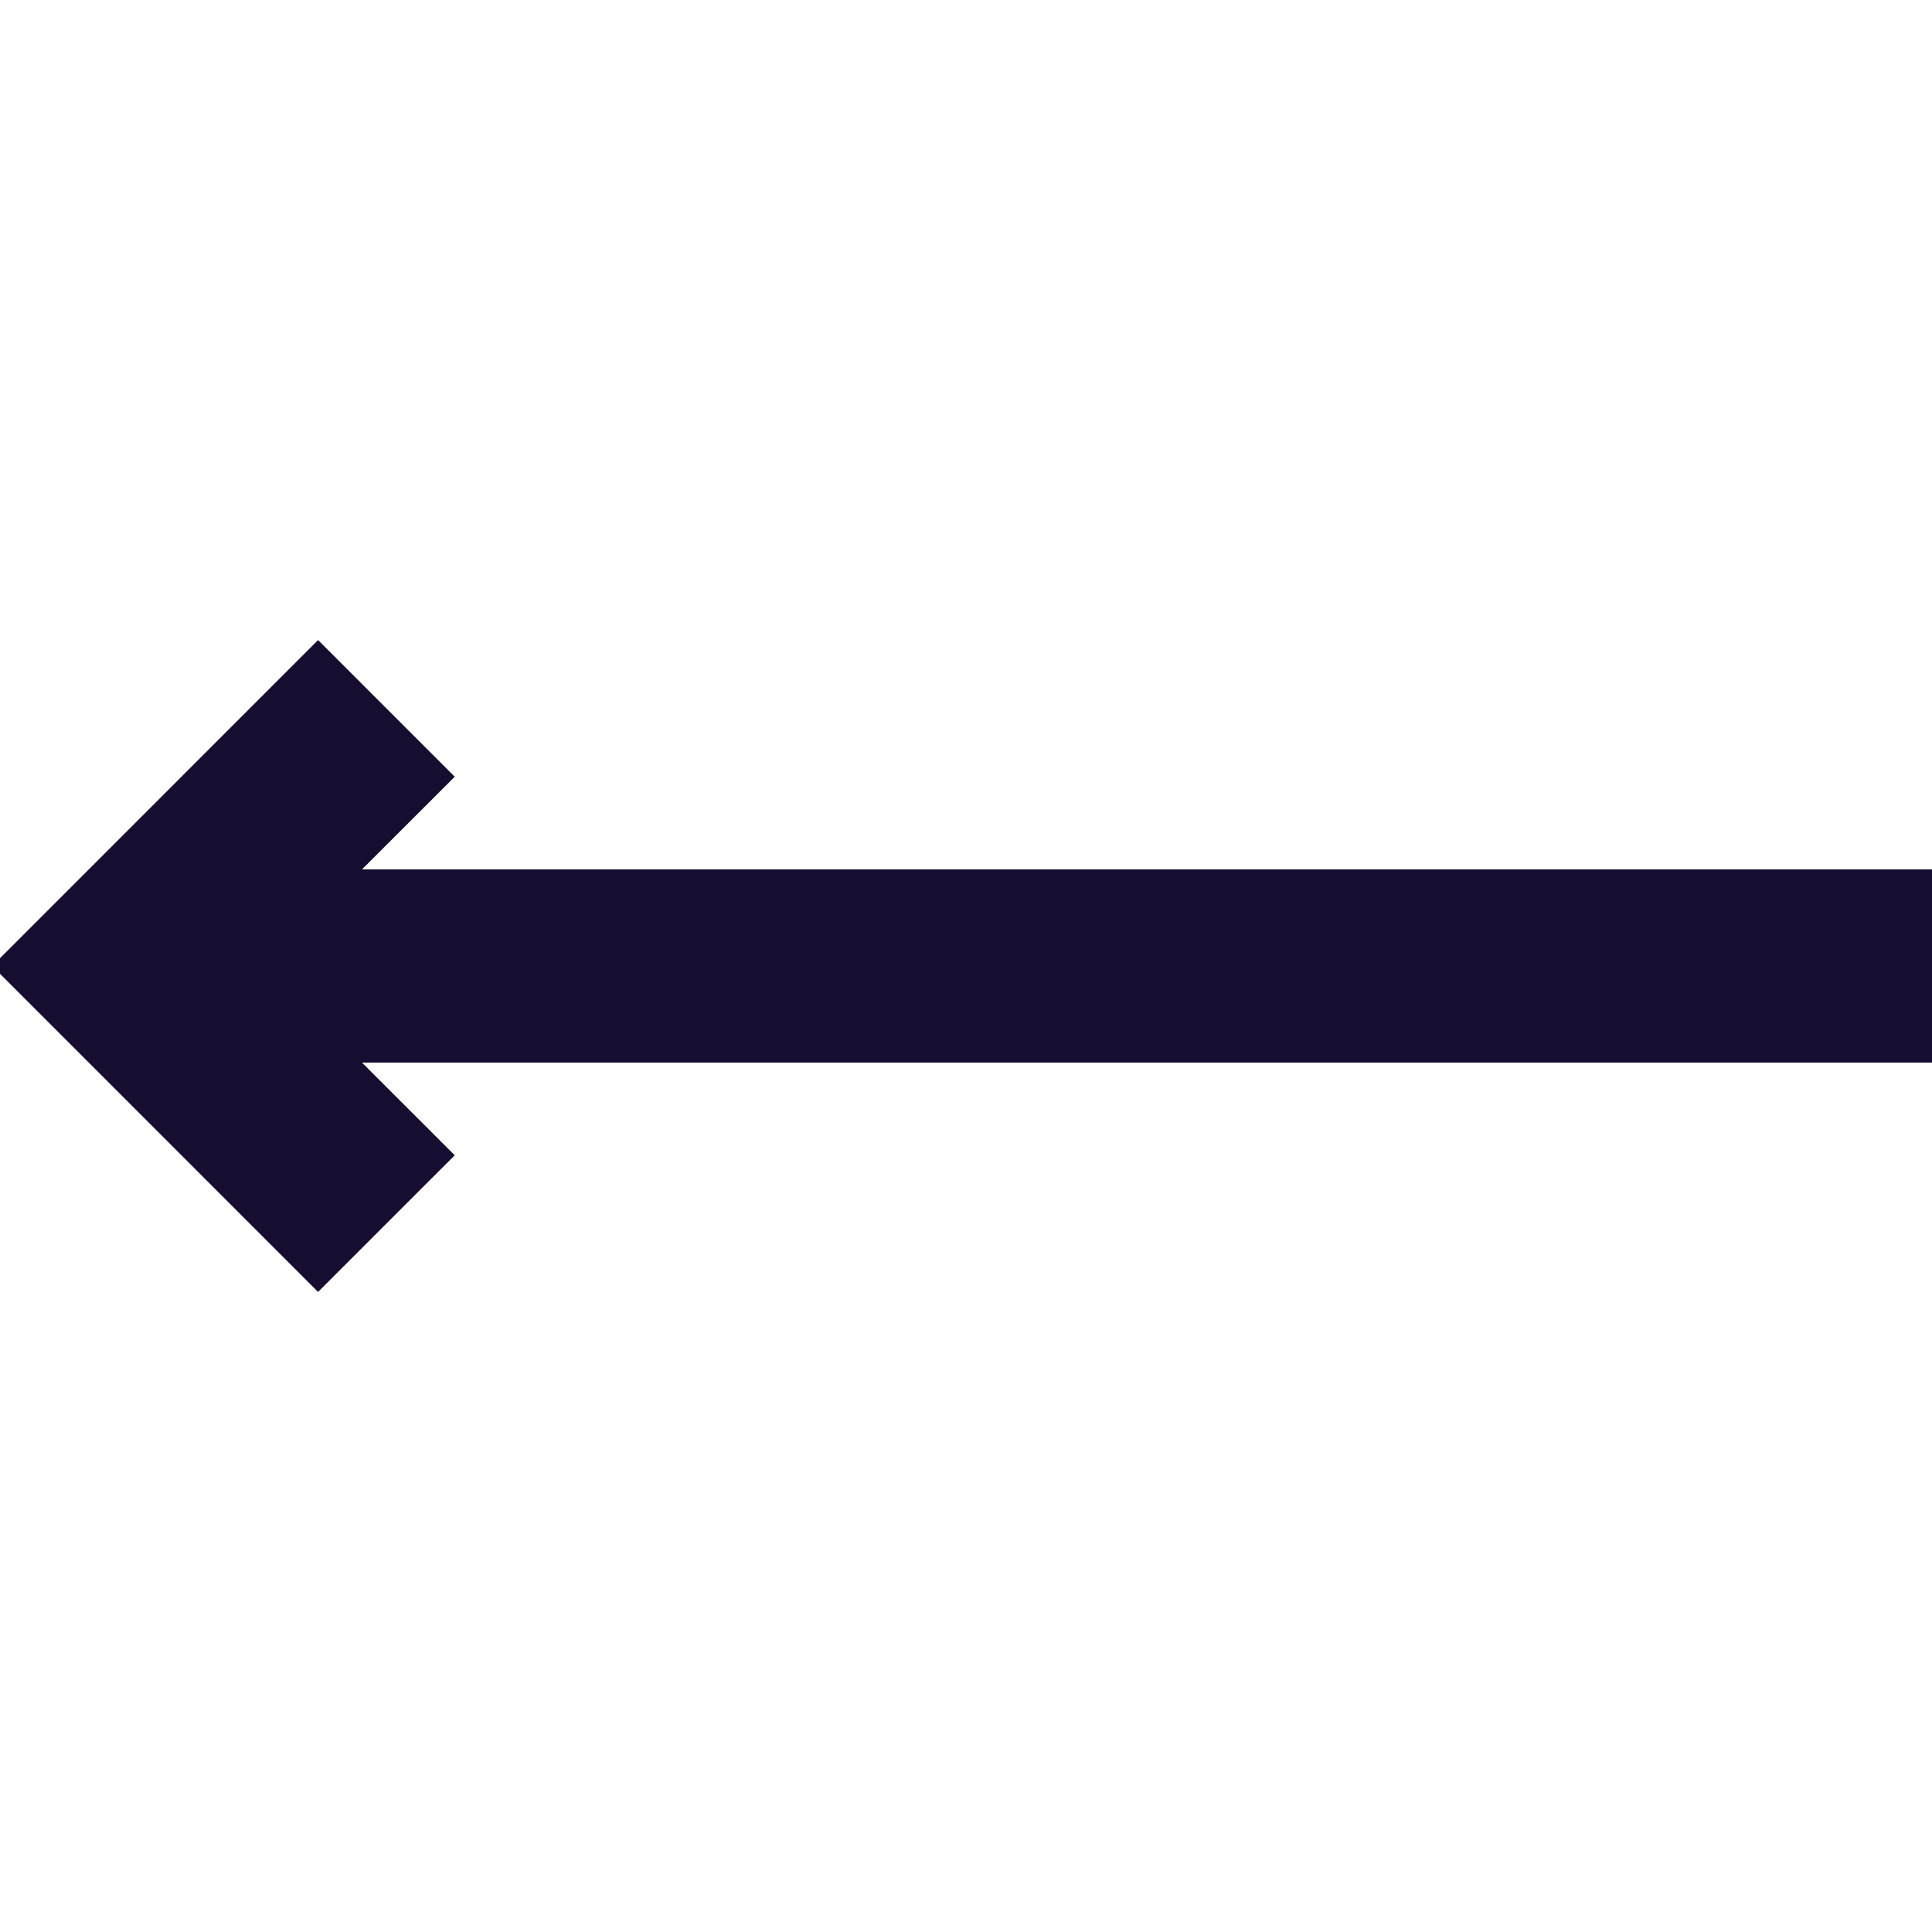 <?xml version="1.0" encoding="UTF-8"?>
<svg width="30px" height="30px" viewBox="0 0 30 30" version="1.1" xmlns="http://www.w3.org/2000/svg" xmlns:xlink="http://www.w3.org/1999/xlink">
    <!-- Generator: Sketch 50.2 (55047) - http://www.bohemiancoding.com/sketch -->
    <title>arrow_back</title>
    <desc>Created with Sketch.</desc>
    <defs></defs>
    <g id="arrow_back" stroke="none" stroke-width="1" fill="none" fill-rule="evenodd">
        <polygon id="Combined-Shape" fill="#160D31" fill-rule="nonzero" points="5.621 13.5 30 13.5 30 16.5 5.621 16.5 7.061 17.939 4.939 20.061 -0.121 15 4.939 9.939 7.061 12.061"></polygon>
    </g>
</svg>